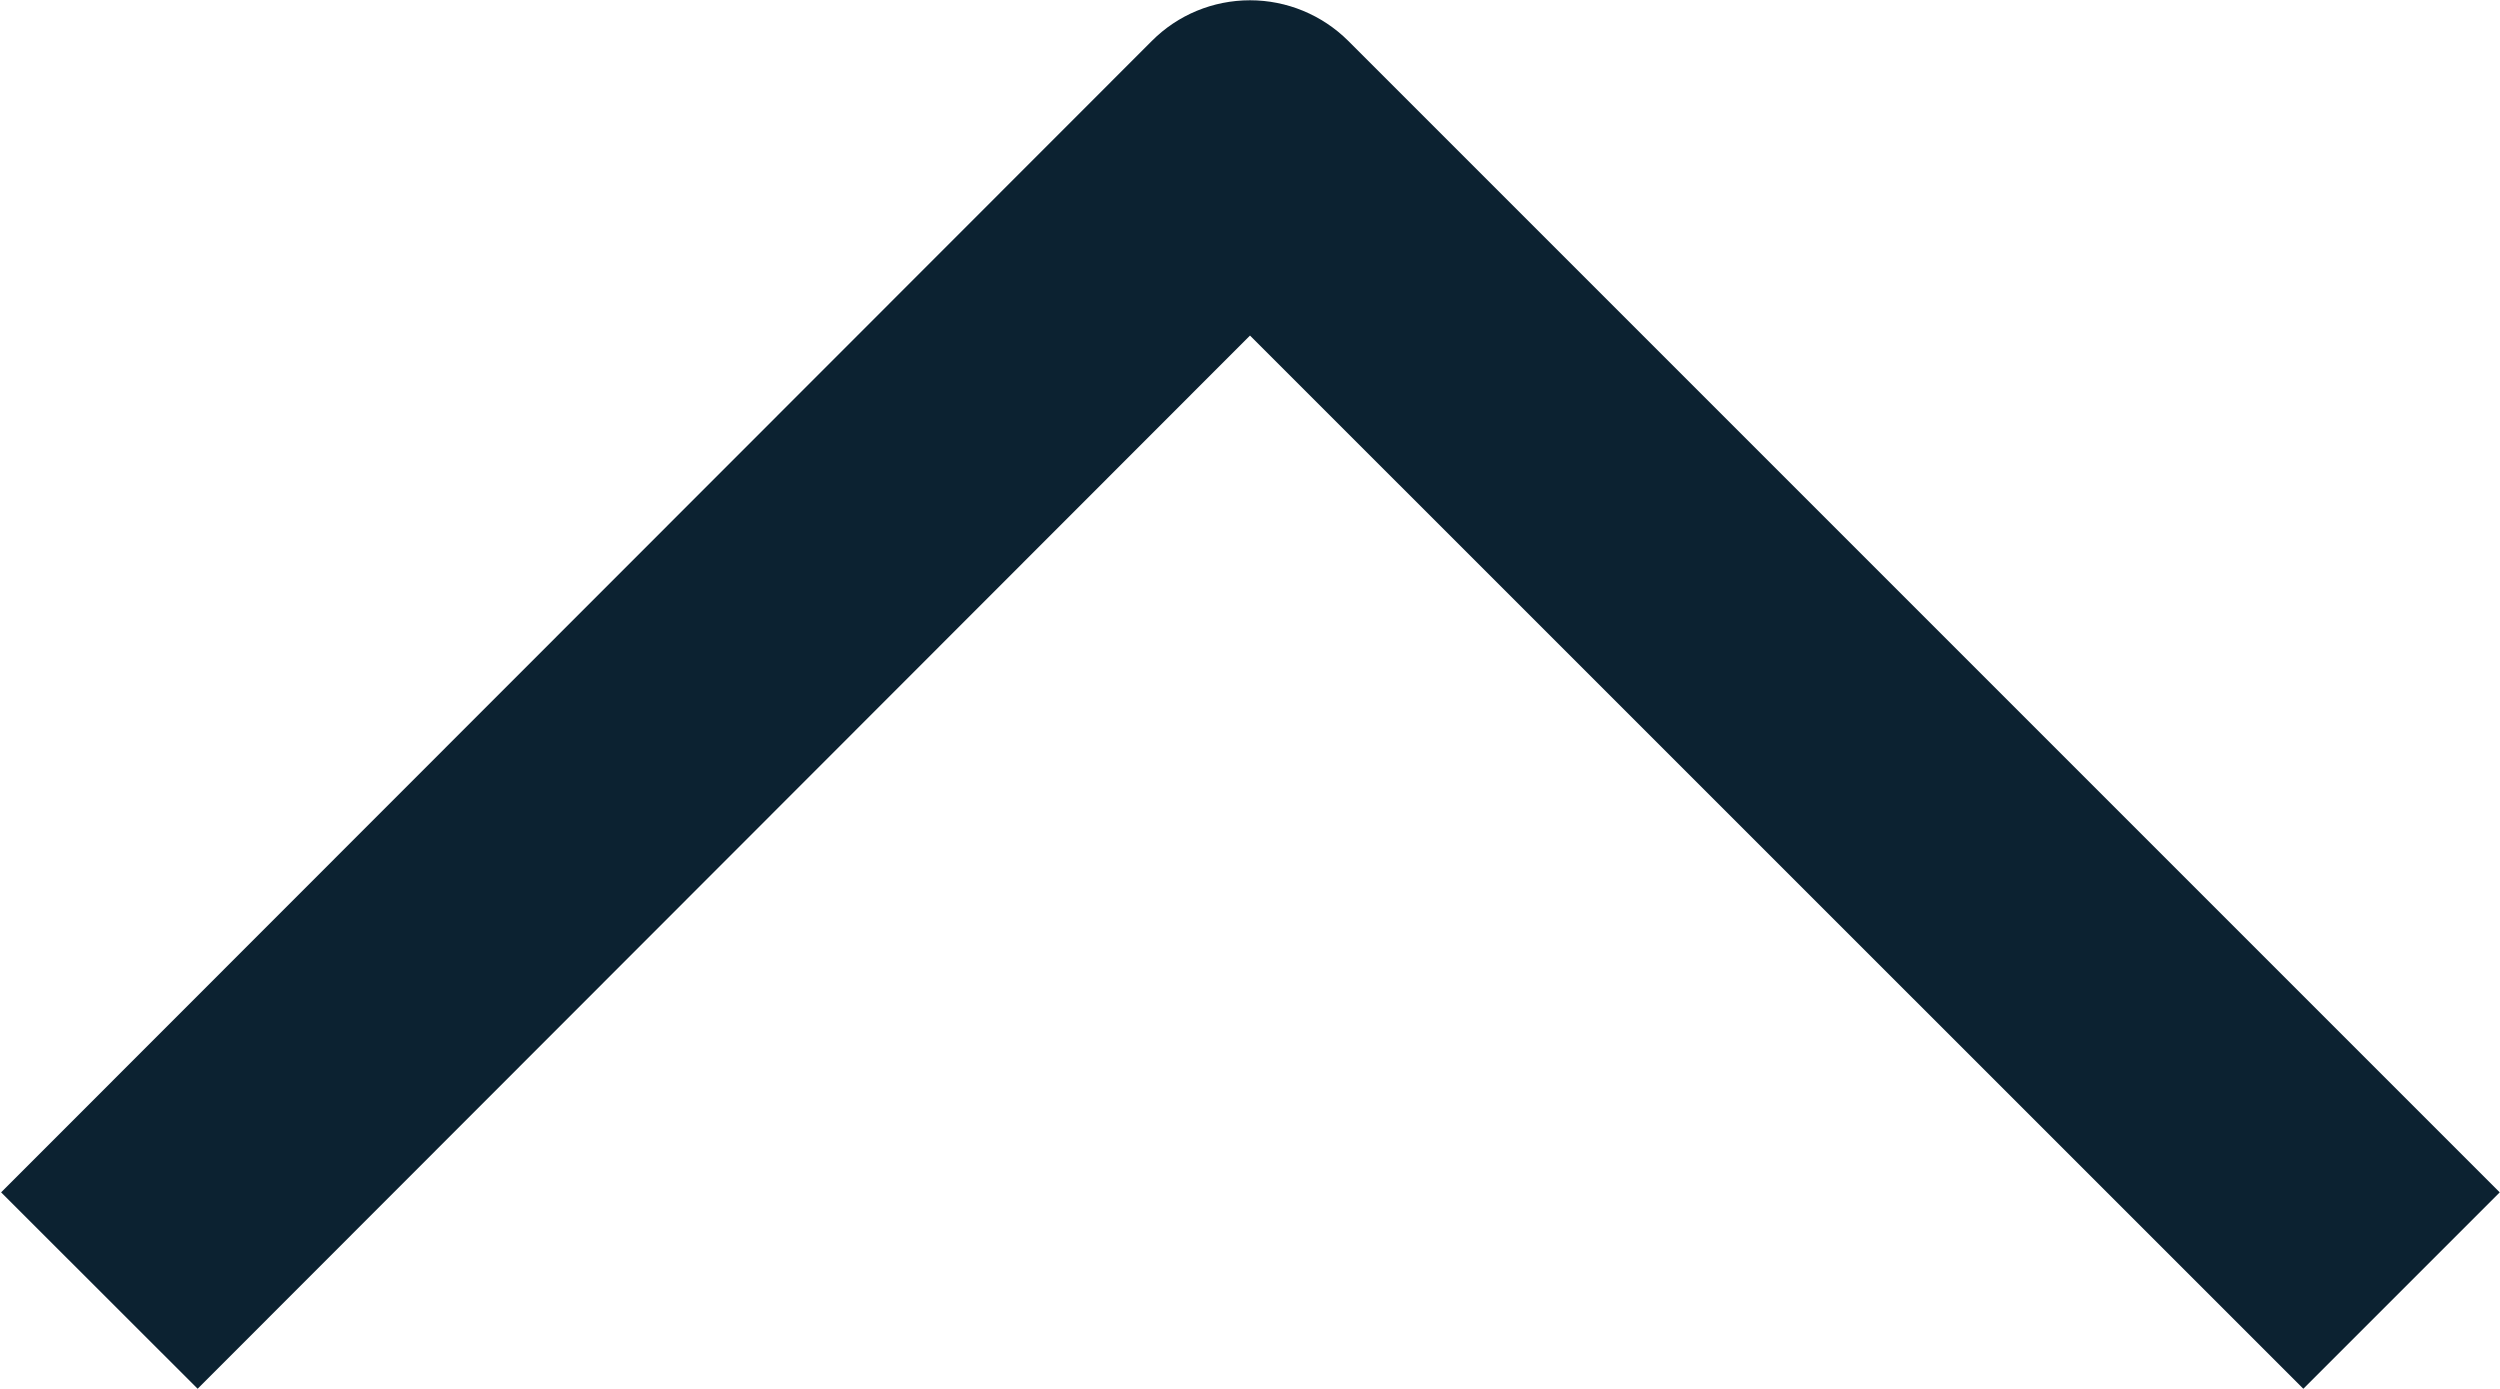 <svg width="18" height="10" viewBox="0 0 18 10" fill="none" xmlns="http://www.w3.org/2000/svg">
<path fill-rule="evenodd" clip-rule="evenodd" d="M9 0.002C9.265 0.002 9.519 0.107 9.707 0.294L17.998 8.585L16.584 9.999L9 2.416L1.423 9.999L0.008 8.585L8.293 0.295C8.48 0.107 8.734 0.002 9 0.002Z" fill="#0C2231"/>
</svg>

